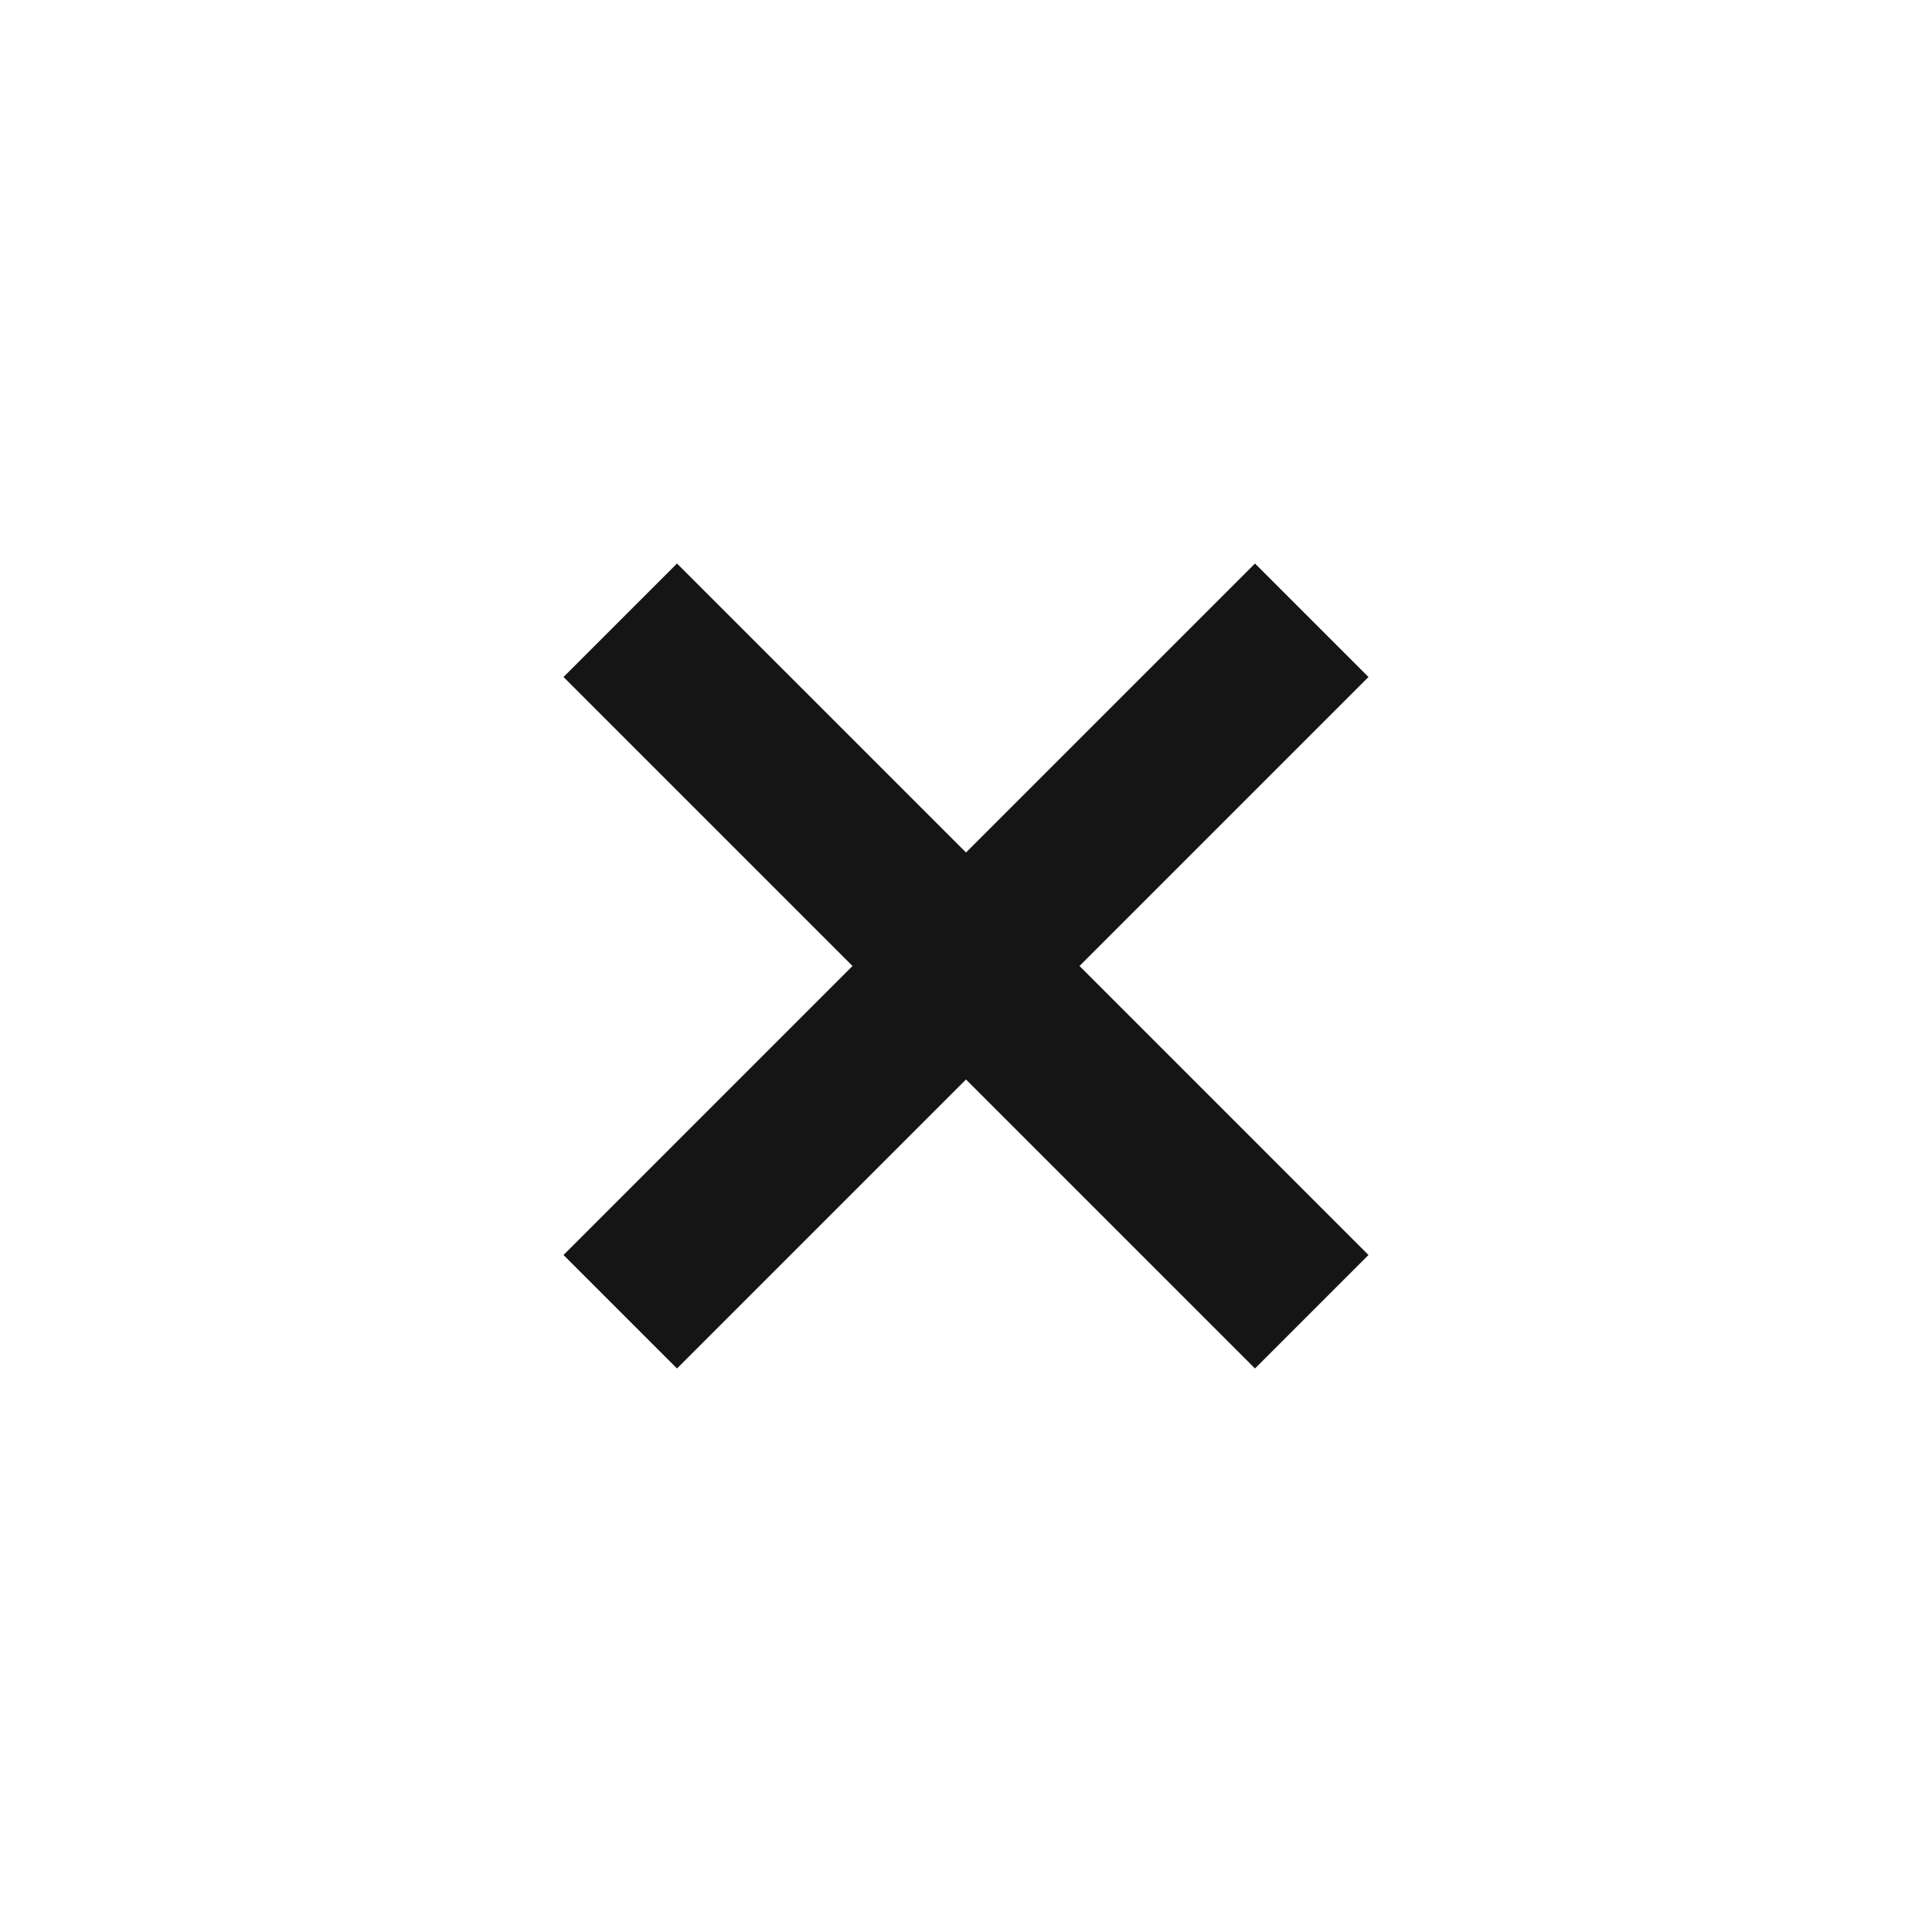 <svg width="67" height="67" viewBox="0 0 67 67" fill="none" xmlns="http://www.w3.org/2000/svg">
<path d="M43.522 19.542L33.5 29.564L23.478 19.542L19.542 23.478L29.564 33.5L19.542 43.522L23.478 47.458L33.5 37.436L43.522 47.458L47.458 43.522L37.436 33.5L47.458 23.478L43.522 19.542Z" fill="#151515"/>
</svg>

